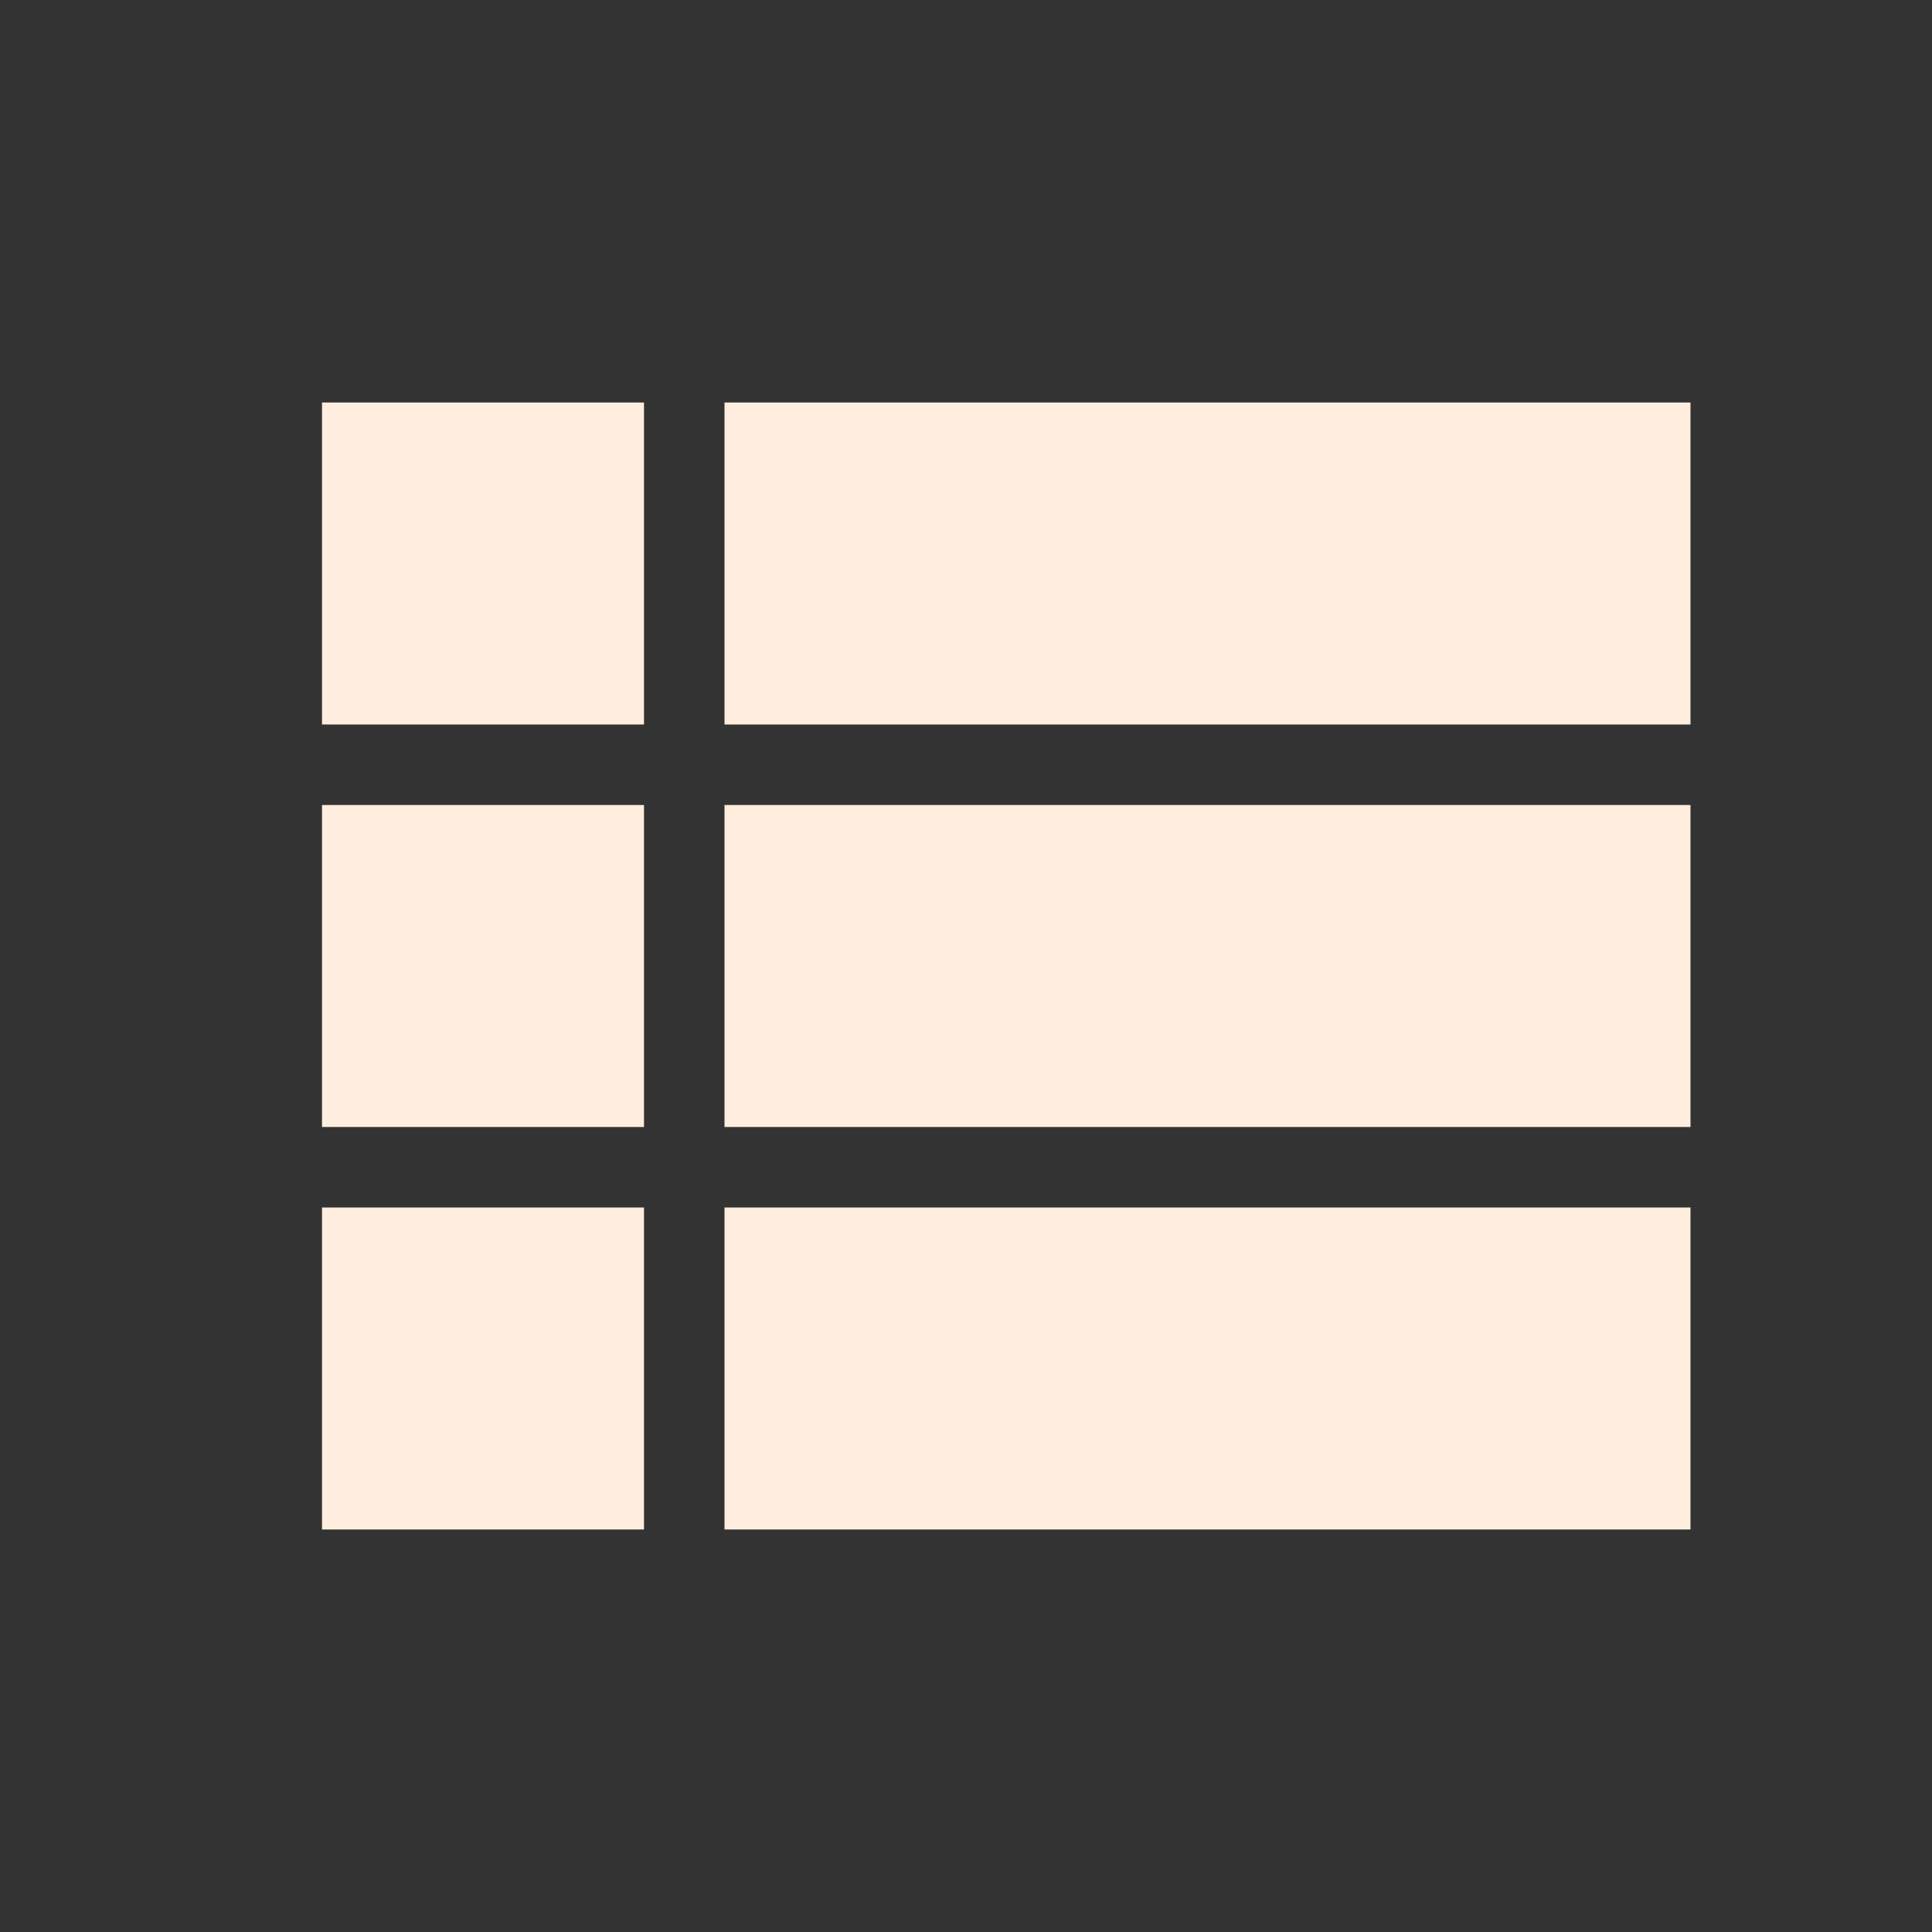 <?xml version="1.0" encoding="utf-8"?>
<!DOCTYPE svg PUBLIC "-//W3C//DTD SVG 1.1//EN" "http://www.w3.org/Graphics/SVG/1.1/DTD/svg11.dtd">
<svg xmlns="http://www.w3.org/2000/svg" xmlns:xlink="http://www.w3.org/1999/xlink" version="1.1" baseProfile="full" width="24" height="24" viewBox="0 0 24.00 24.00" enable-background="new 0 0 24.00 24.00" xml:space="preserve">
	<rect x="0" y="0" width="24.00" height="24.00" fill="#333333" stroke="none"/>
	<path fill="#FFEEDD" fill-opacity="1" stroke-linejoin="round" d="M 9,5L 9,9L 21,9L 21,5M 9,19L 21,19L 21,15L 9,15M 9,14L 21,14L 21,10L 9,10M 4,9L 8,9L 8,5L 4,5M 4,19L 8,19L 8,15L 4,15M 4,14L 8,14L 8,10L 4,10L 4,14 Z "/>
</svg>

